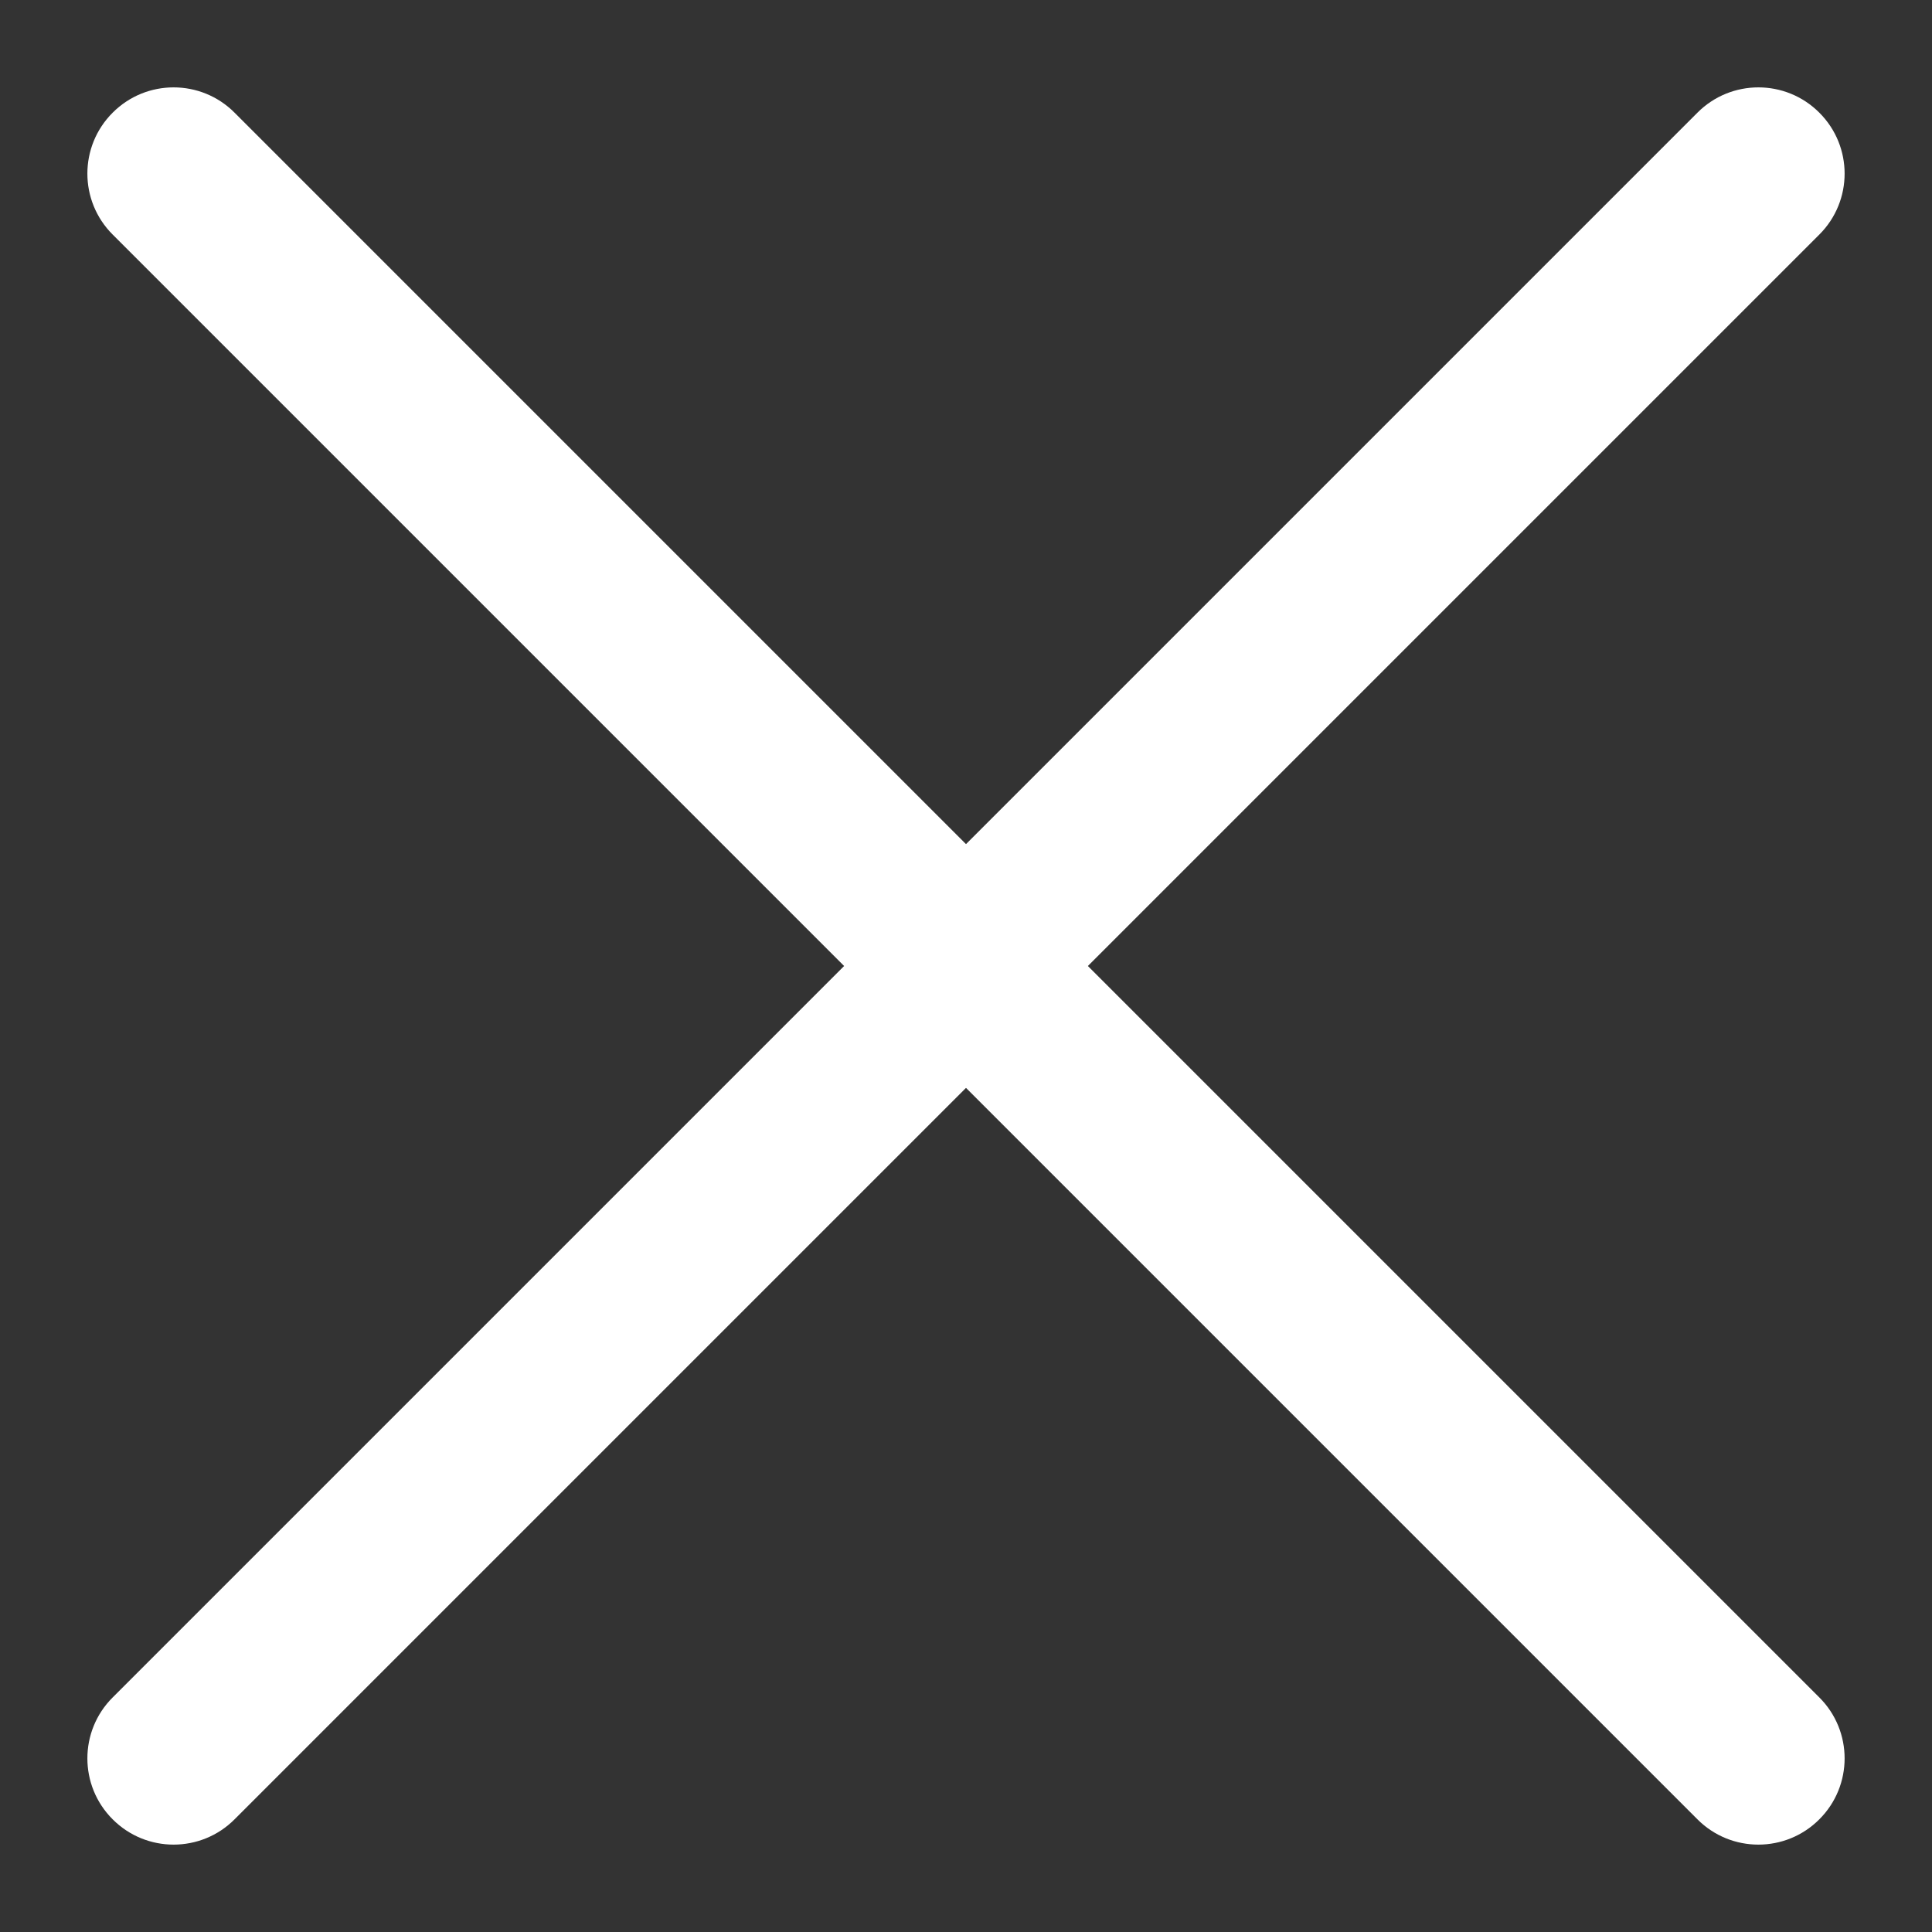 <svg id="SvgjsSvg1008" xmlns="http://www.w3.org/2000/svg" version="1.1" xmlns:xlink="http://www.w3.org/1999/xlink" xmlns:svgjs="http://svgjs.com/svgjs" width="22" height="22" viewBox="0 0 22 22"><rect x="0" y="0" width="22" height="22" fill="#333333" stroke="none"/><title>X</title><desc>Created with Avocode.</desc><defs id="SvgjsDefs1009"></defs><path id="SvgjsPath1010" d="M39.717 20.283C40.101 20.666 40.101 21.288 39.717 21.671L31.388 30L39.717 38.329C40.101 38.712 40.101 39.334 39.717 39.717C39.334 40.101 38.712 40.101 38.329 39.717L30 31.388L21.671 39.717C21.288 40.101 20.666 40.101 20.283 39.717C19.899 39.334 19.899 38.712 20.283 38.329L28.612 30L20.283 21.671C19.899 21.288 19.899 20.666 20.283 20.283C20.666 19.899 21.288 19.899 21.671 20.283L30 28.612L38.329 20.283C38.712 19.899 39.334 19.899 39.717 20.283Z " fill="#ffffff" fill-opacity="1" transform="matrix(1,0,0,1,-19,-19)"></path></svg>